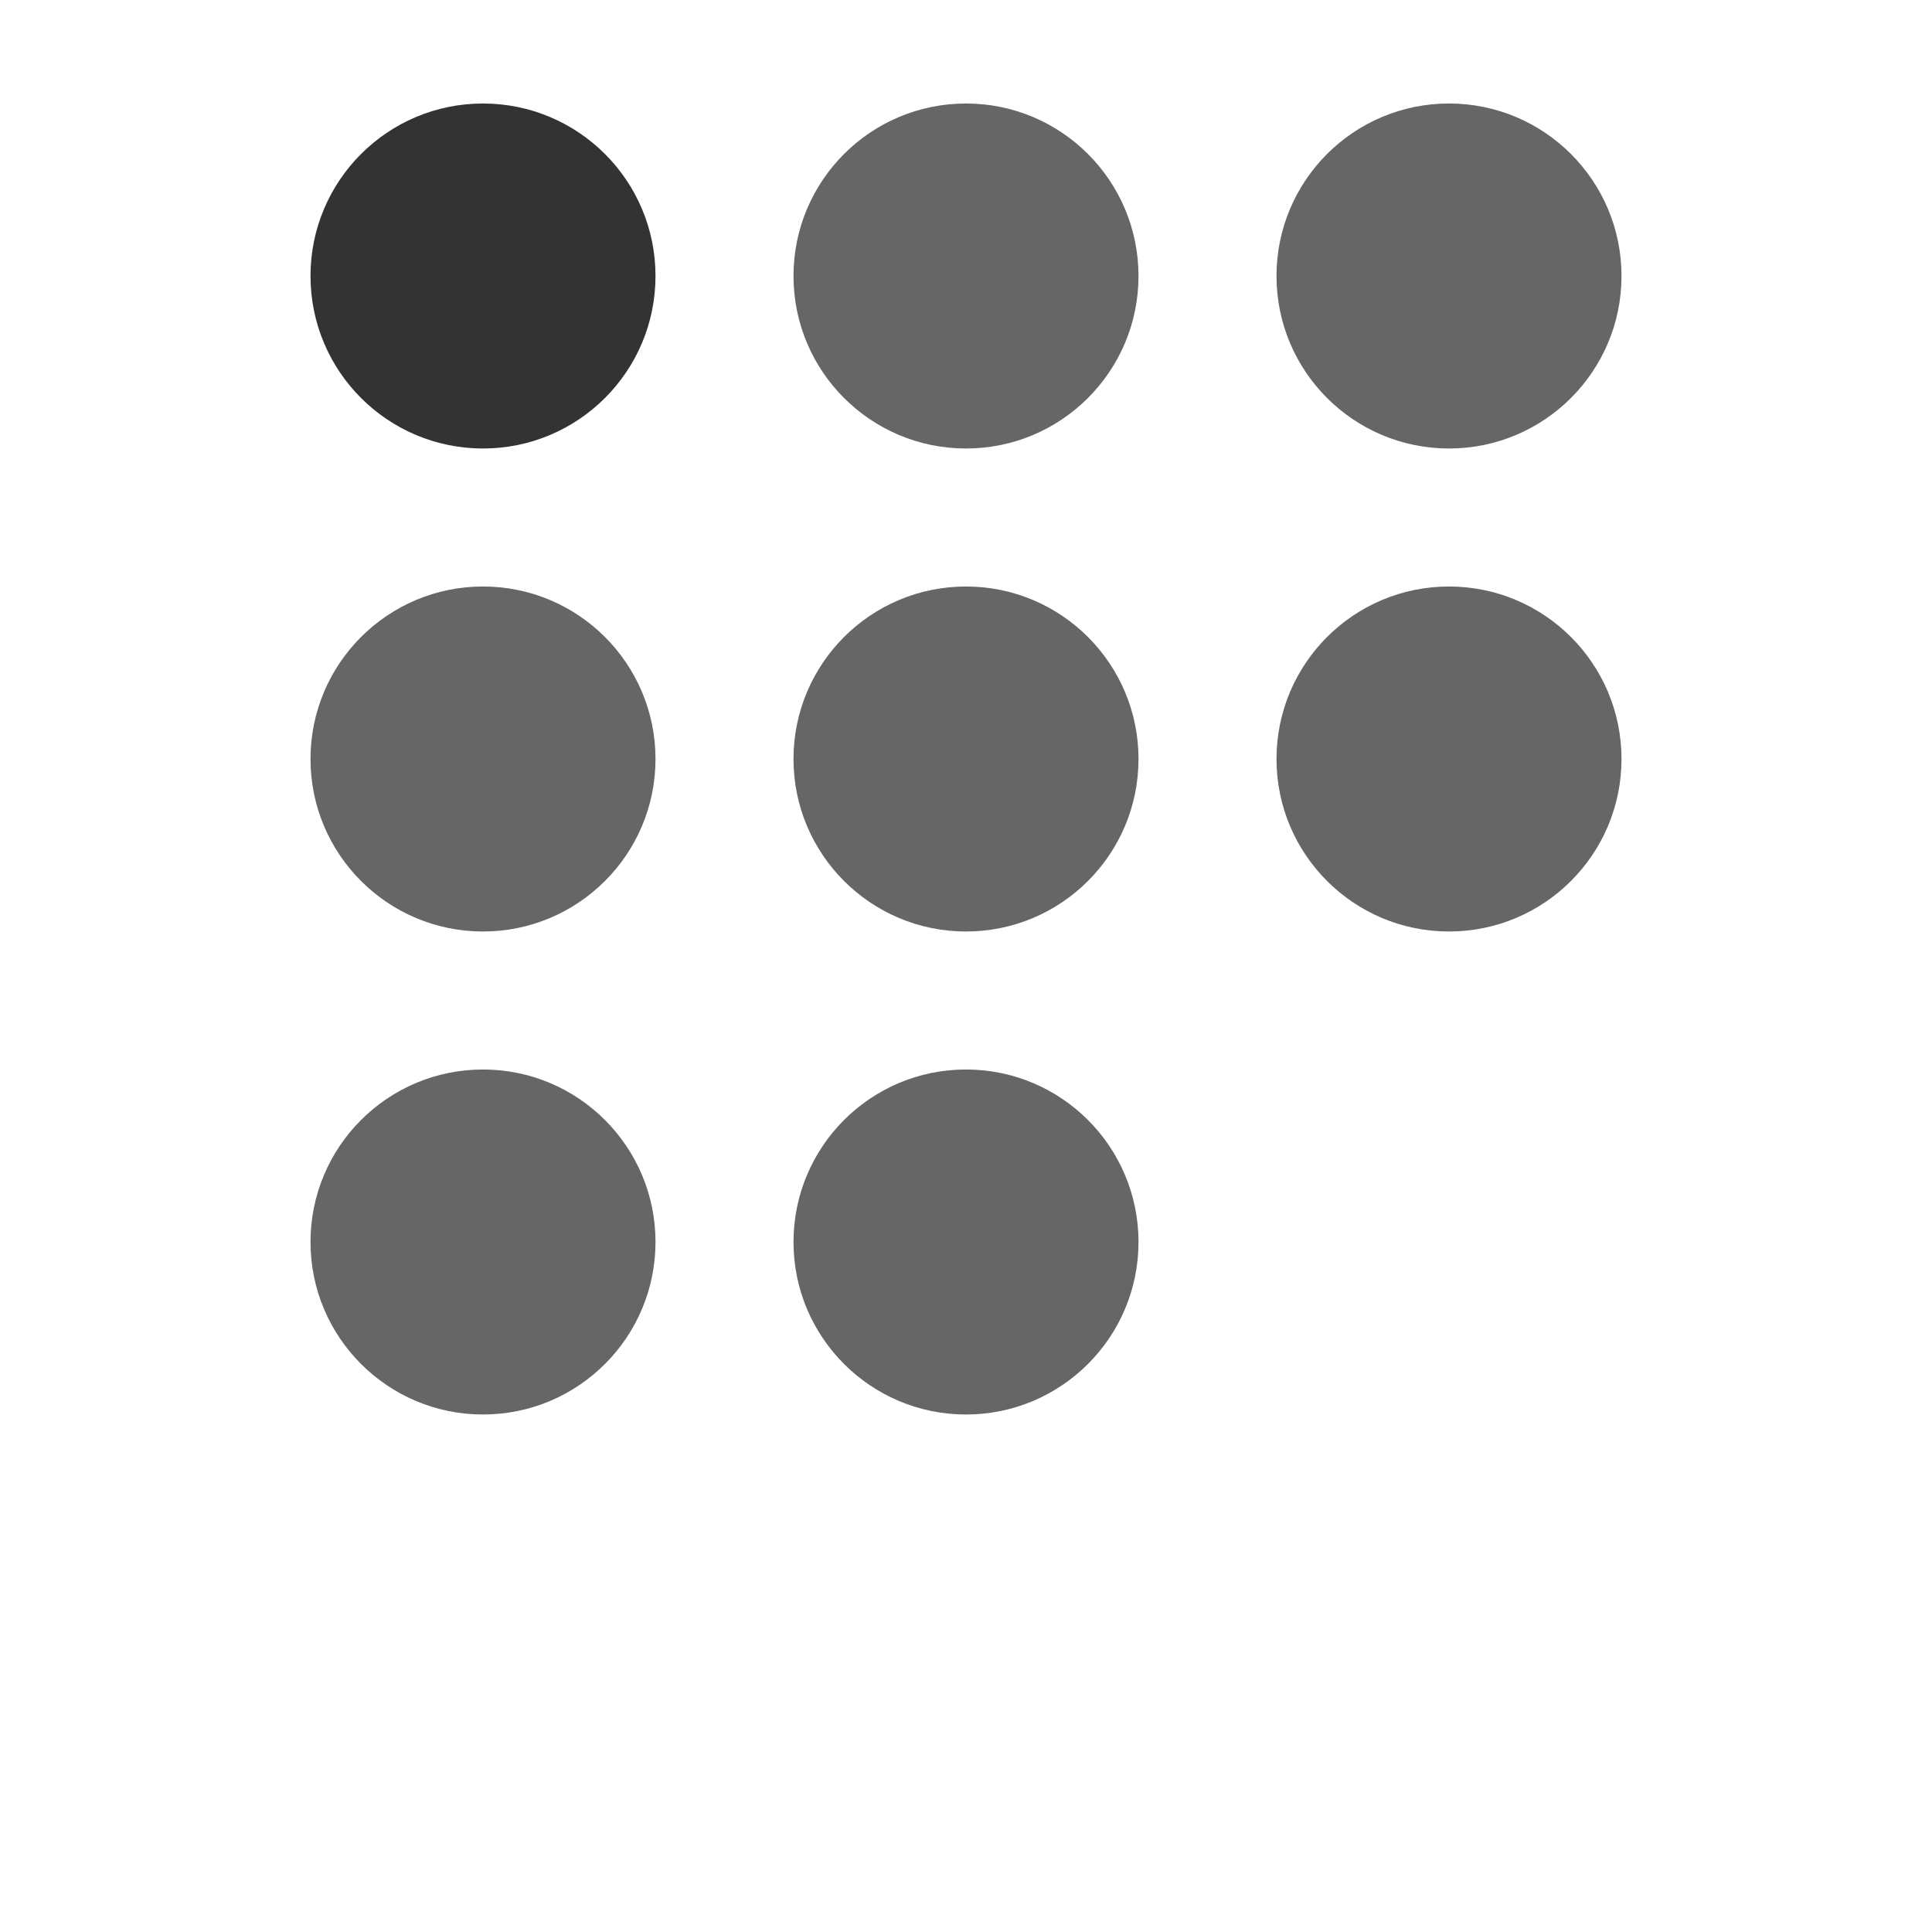 <svg xmlns="http://www.w3.org/2000/svg" xmlns:xlink="http://www.w3.org/1999/xlink" width="28" height="28" viewBox="0 0 28 28">
  <defs>
    <clipPath id="clip-icon-tab-grid">
      <rect width="28" height="28"/>
    </clipPath>
  </defs>
  <g id="icon-tab-grid" clip-path="url(#clip-icon-tab-grid)">
    <g id="circles" transform="translate(7 4)">
      <g id="_1" data-name="1" transform="translate(-2.5 -2.5)">
        <circle id="Ellipse_1" data-name="Ellipse 1" cx="2.5" cy="2.5" r="2.5" transform="translate(0 0)" fill="#333"/>
      </g>
      <g id="_2" data-name="2" transform="translate(4.5 -2.5)">
        <circle id="Ellipse_1-2" data-name="Ellipse 1" cx="2.5" cy="2.5" r="2.5" transform="translate(0 0)" fill="#666"/>
      </g>
      <g id="_3" data-name="3" transform="translate(11.5 -2.5)">
        <circle id="Ellipse_1-3" data-name="Ellipse 1" cx="2.5" cy="2.5" r="2.5" transform="translate(0 0)" fill="#666"/>
      </g>
      <g id="_4" data-name="4" transform="translate(-2.5 4.5)">
        <circle id="Ellipse_1-4" data-name="Ellipse 1" cx="2.5" cy="2.5" r="2.5" transform="translate(0 0)" fill="#666"/>
      </g>
      <g id="_5" data-name="5" transform="translate(4.5 4.5)">
        <circle id="Ellipse_1-5" data-name="Ellipse 1" cx="2.5" cy="2.5" r="2.5" transform="translate(0 0)" fill="#666"/>
      </g>
      <g id="_6" data-name="6" transform="translate(11.5 4.5)">
        <circle id="Ellipse_1-6" data-name="Ellipse 1" cx="2.5" cy="2.5" r="2.5" transform="translate(0 0)" fill="#666"/>
      </g>
      <g id="_7" data-name="7" transform="translate(-2.5 11.5)">
        <circle id="Ellipse_1-7" data-name="Ellipse 1" cx="2.5" cy="2.5" r="2.5" transform="translate(0 0)" fill="#666"/>
      </g>
      <g id="_7-2" data-name="7" transform="translate(4.5 11.5)">
        <circle id="Ellipse_1-8" data-name="Ellipse 1" cx="2.5" cy="2.5" r="2.5" transform="translate(0 0)" fill="#666"/>
      </g>
    </g>
  </g>
</svg>
